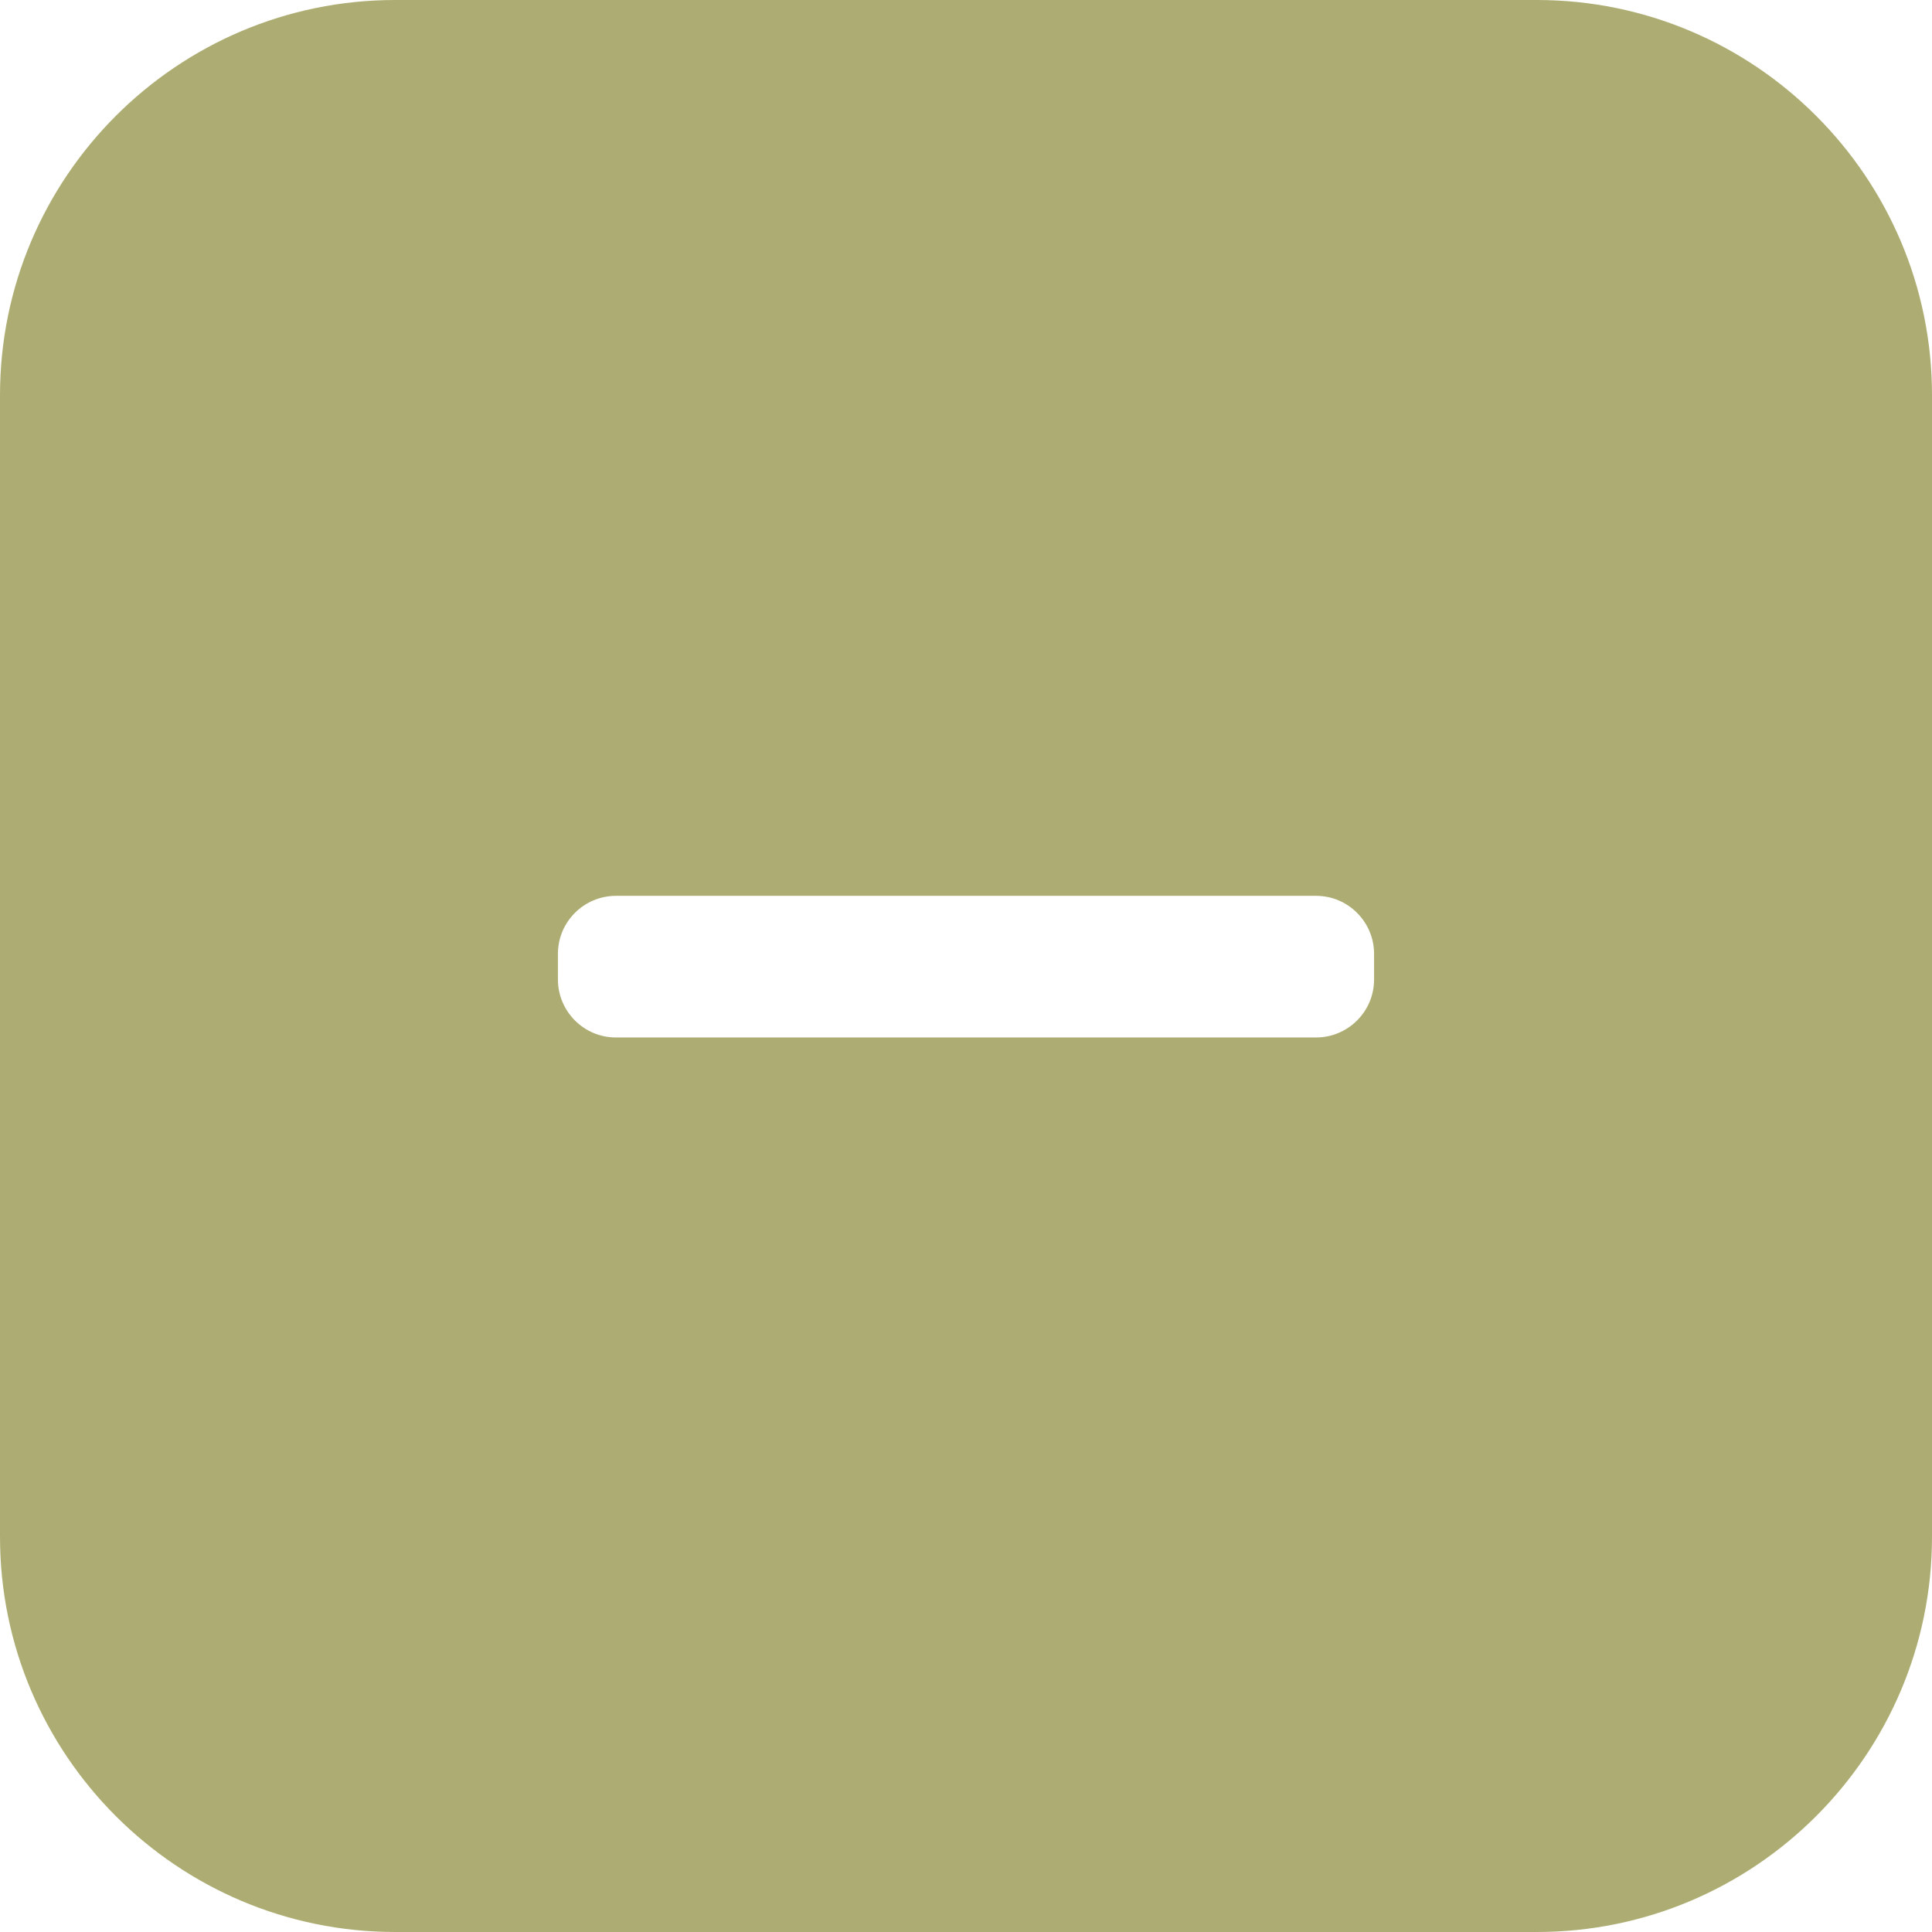 <?xml version="1.0" encoding="UTF-8"?>
<svg id="_图层_1" data-name="图层 1" xmlns="http://www.w3.org/2000/svg" viewBox="0 0 29.33 29.33">
  <defs>
    <style>
      .cls-1 {
        fill: #adad73;
      }
    </style>
  </defs>
  <path class="cls-1" d="m23.33,29.33H6c-3.31,0-6-2.69-6-6V6C0,2.69,2.69,0,6,0h17.33c3.31,0,6,2.69,6,6v17.33c0,3.31-2.69,6-6,6Zm-3.35-15.73h-10.63c-.48,0-.88.39-.88.88v.39c0,.48.39.88.88.88h10.63c.48,0,.88-.39.88-.88v-.39c0-.48-.39-.88-.88-.88Z"/>
</svg>